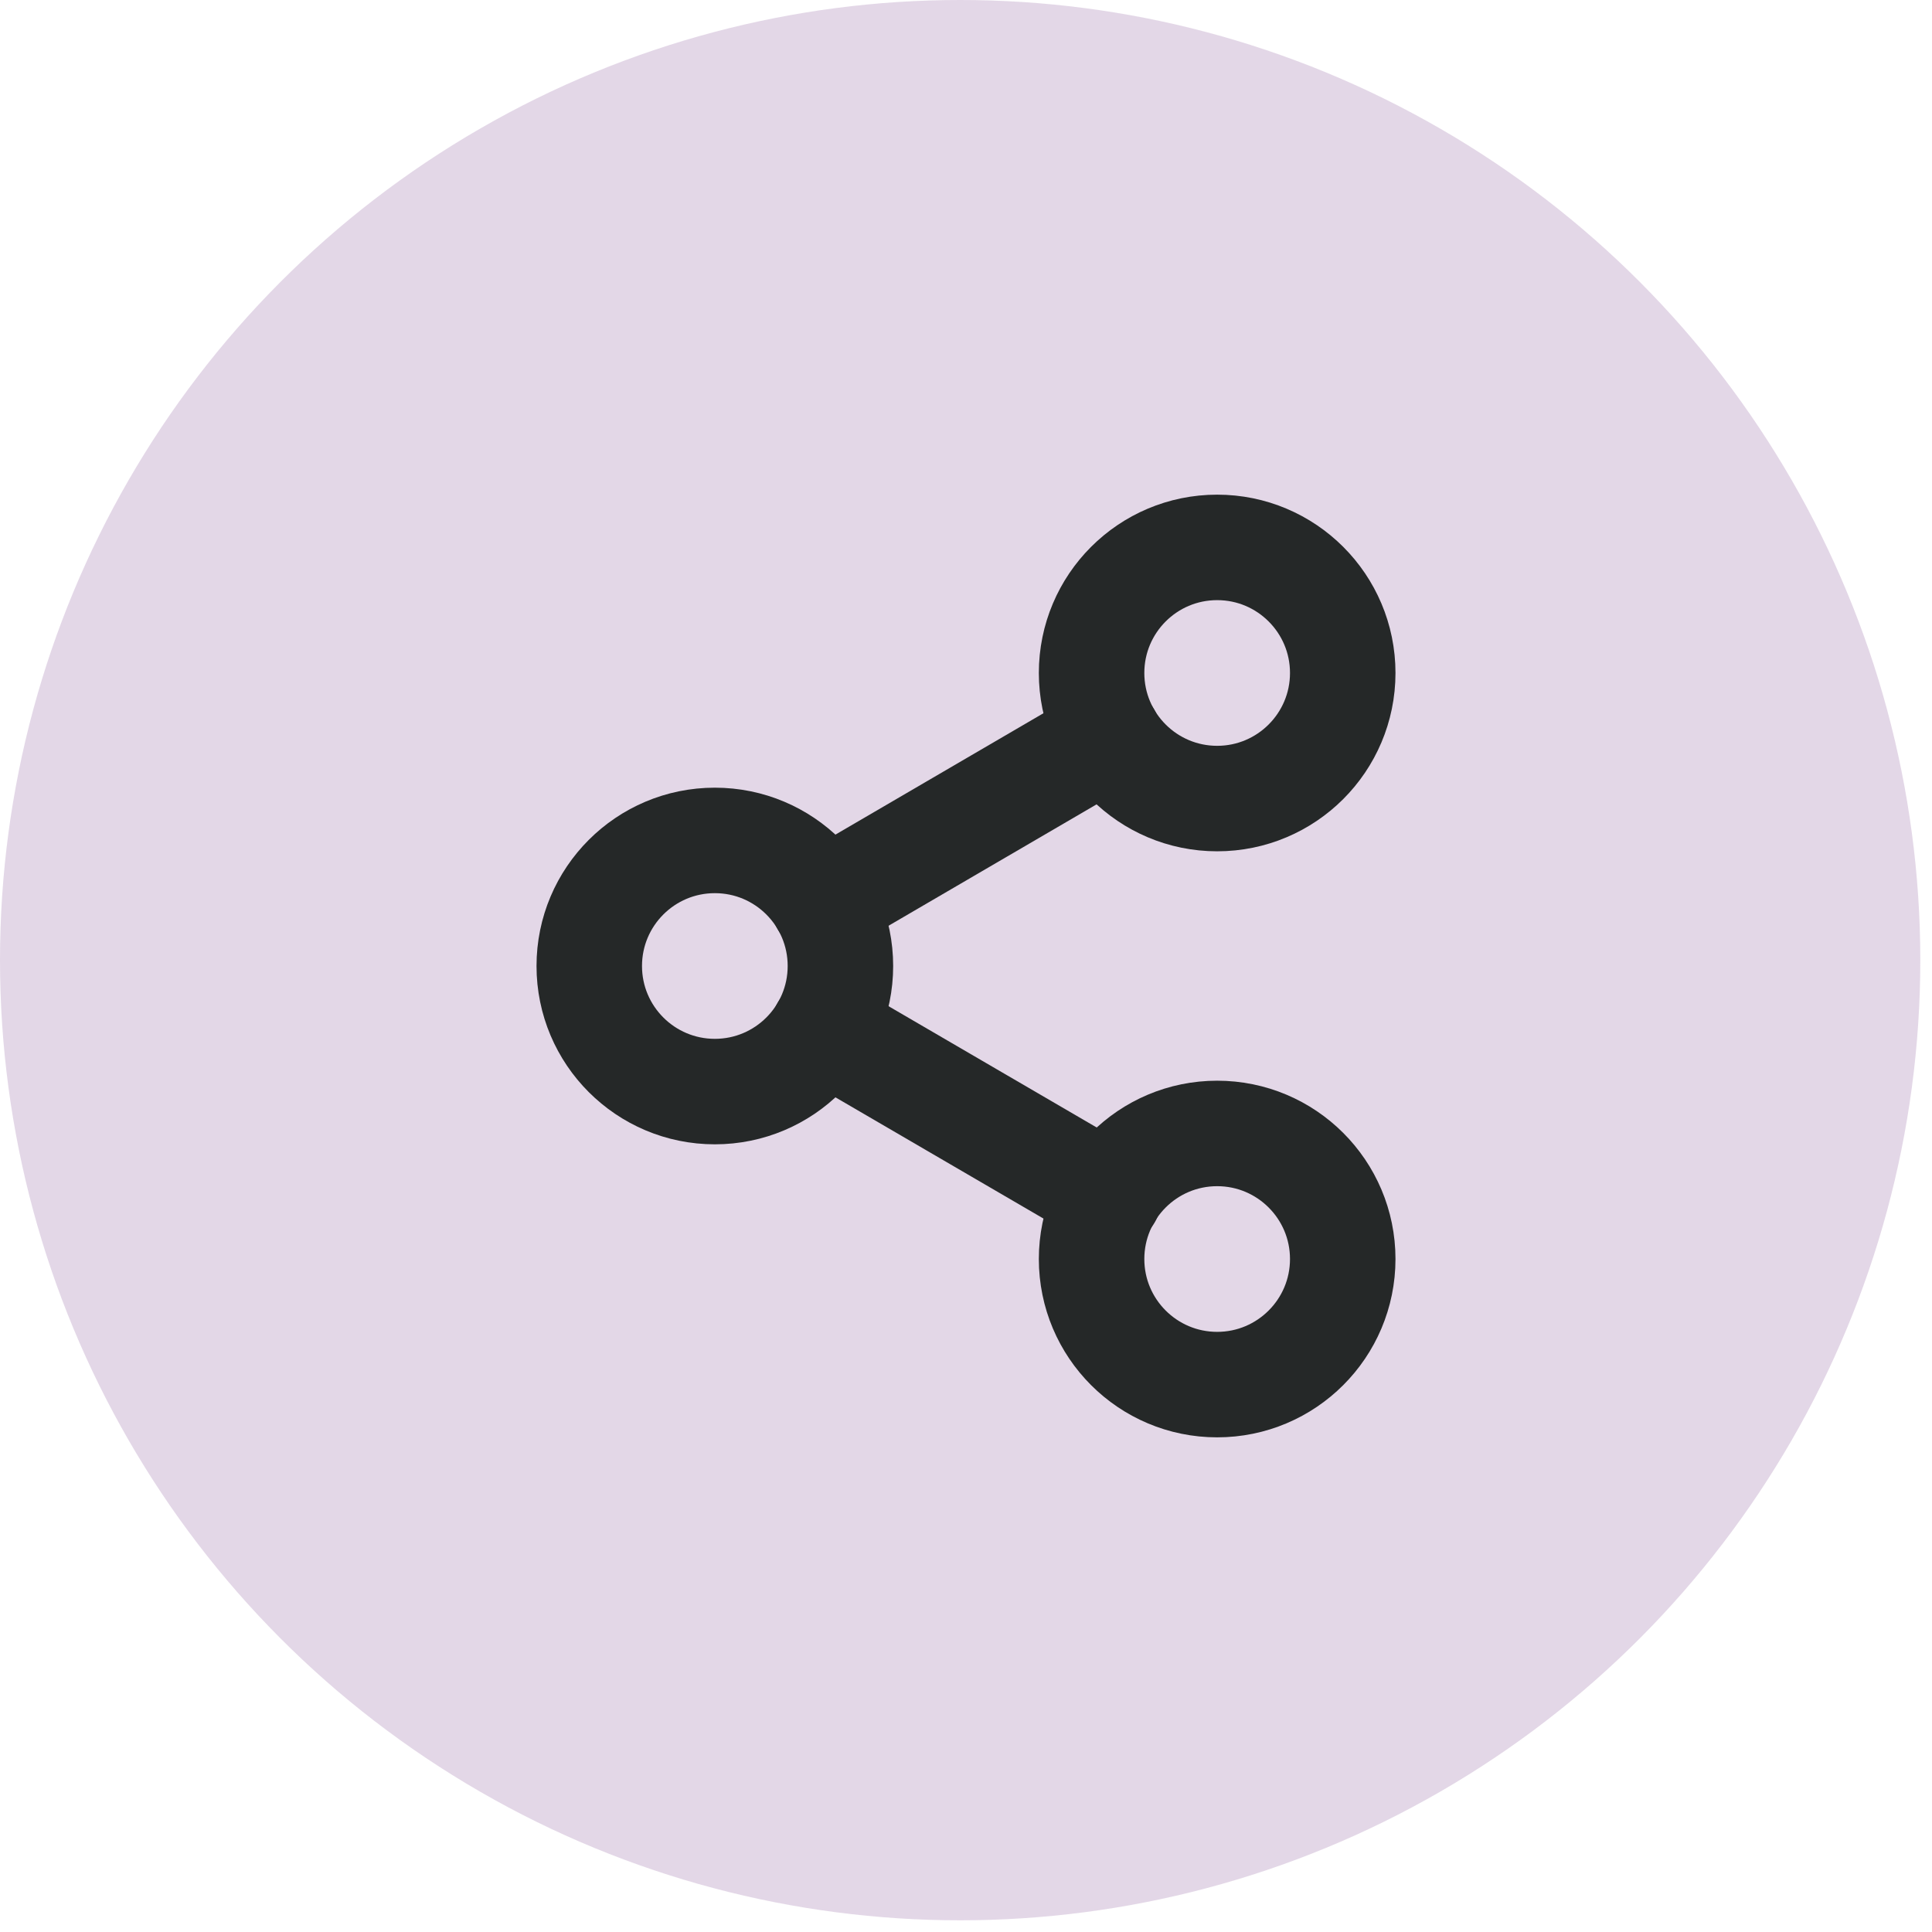 <svg width="75" height="75" viewBox="0 0 75 75" fill="none" xmlns="http://www.w3.org/2000/svg">
<circle cx="37.273" cy="37.273" r="37.273" fill="#B08DBA" fill-opacity="0.35"/>
<path d="M47.25 31C49.942 31 52.125 28.817 52.125 26.125C52.125 23.432 49.942 21.25 47.25 21.25C44.558 21.25 42.375 23.432 42.375 26.125C42.375 28.817 44.558 31 47.25 31Z" stroke="#252828" stroke-width="4.095" stroke-linecap="round" stroke-linejoin="round"/>
<path d="M27.75 42.375C30.443 42.375 32.625 40.192 32.625 37.5C32.625 34.807 30.443 32.625 27.75 32.625C25.058 32.625 22.875 34.807 22.875 37.5C22.875 40.192 25.058 42.375 27.75 42.375Z" stroke="#252828" stroke-width="4.095" stroke-linecap="round" stroke-linejoin="round"/>
<path d="M47.25 53.75C49.942 53.75 52.125 51.567 52.125 48.875C52.125 46.183 49.942 44 47.25 44C44.558 44 42.375 46.183 42.375 48.875C42.375 51.567 44.558 53.75 47.25 53.75Z" stroke="#252828" stroke-width="4.095" stroke-linecap="round" stroke-linejoin="round"/>
<path d="M31.959 39.953L43.058 46.421" stroke="#252828" stroke-width="4.095" stroke-linecap="round" stroke-linejoin="round"/>
<path d="M43.041 28.579L31.959 35.046" stroke="#252828" stroke-width="4.095" stroke-linecap="round" stroke-linejoin="round"/>
</svg>
